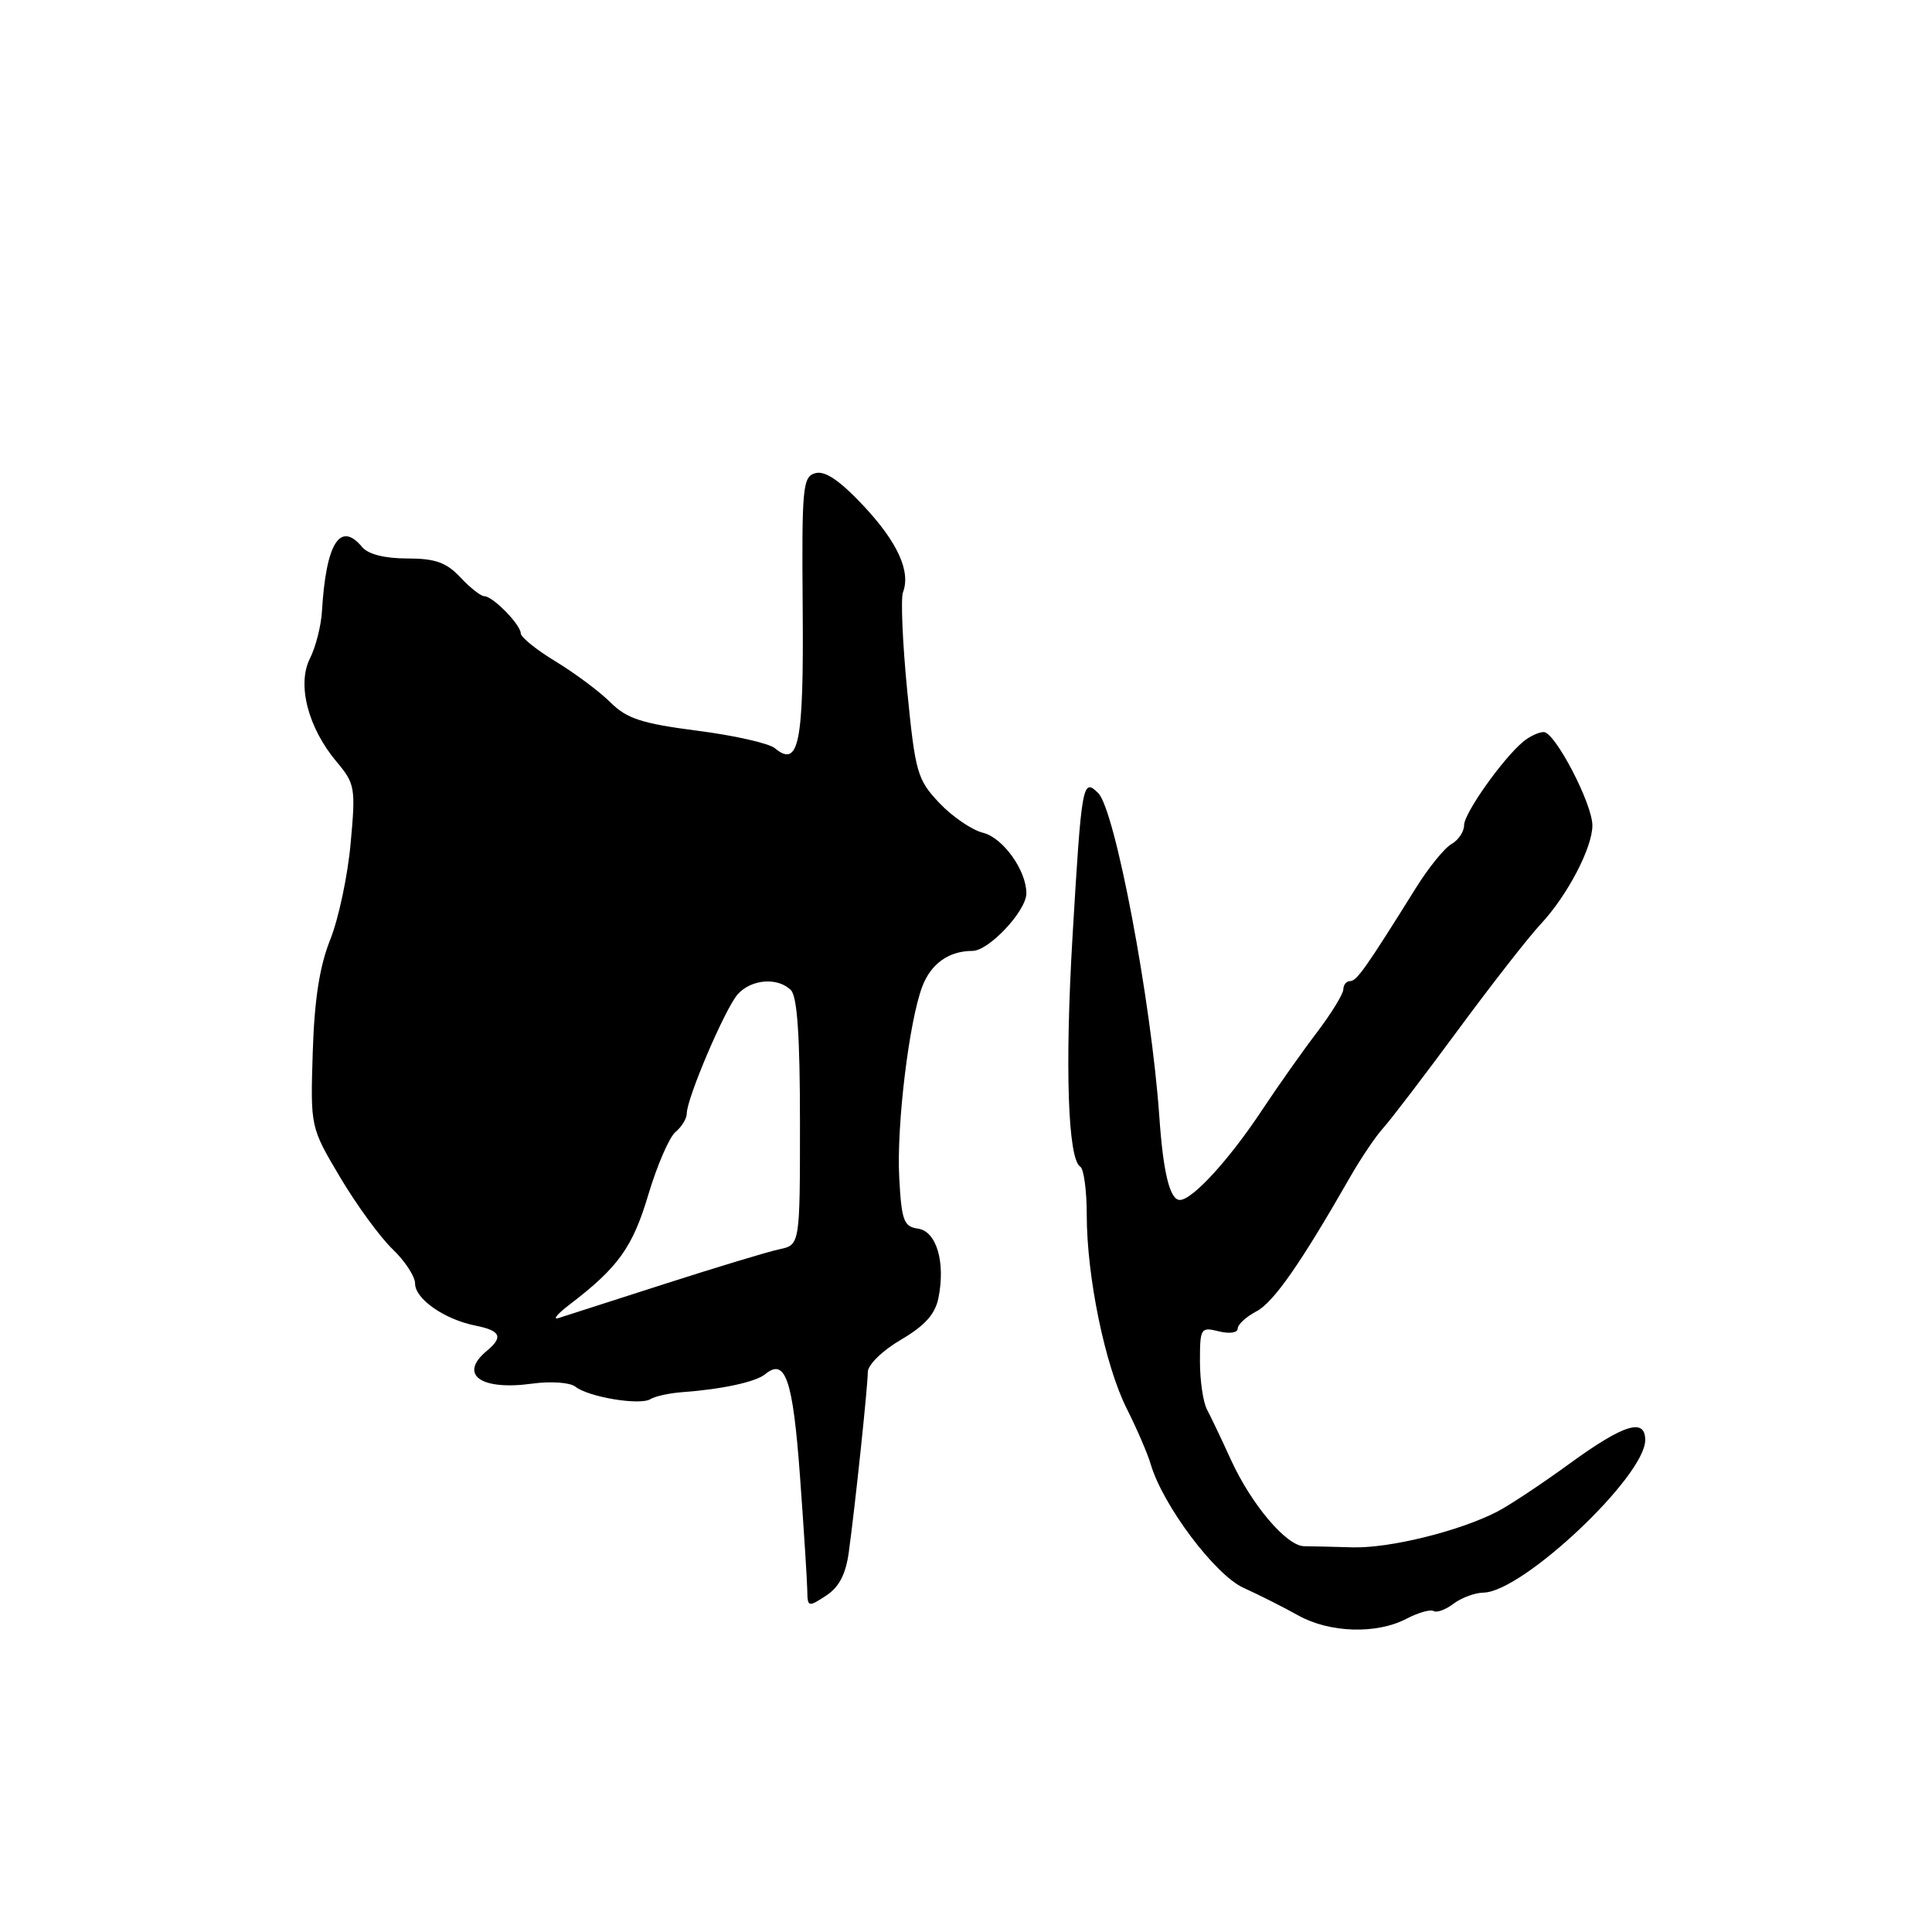 <?xml version="1.0" encoding="UTF-8" standalone="no"?>
<!DOCTYPE svg PUBLIC "-//W3C//DTD SVG 1.1//EN" "http://www.w3.org/Graphics/SVG/1.1/DTD/svg11.dtd" >
<svg xmlns="http://www.w3.org/2000/svg" xmlns:xlink="http://www.w3.org/1999/xlink" version="1.1" viewBox="0 0 256 256">
 <g >
 <path fill="currentColor"
d=" M 186.35 214.50 C 187.92 213.68 189.55 213.22 189.96 213.47 C 190.37 213.73 191.56 213.29 192.60 212.50 C 193.65 211.71 195.43 211.05 196.57 211.03 C 201.75 210.95 218.00 195.62 218.00 190.81 C 218.00 187.84 215.17 188.72 208.06 193.88 C 204.37 196.57 200.03 199.45 198.41 200.29 C 193.38 202.89 184.13 205.17 179.21 205.03 C 176.62 204.95 173.73 204.89 172.80 204.88 C 170.47 204.86 165.79 199.33 163.09 193.40 C 161.86 190.70 160.44 187.72 159.93 186.76 C 159.42 185.81 159.00 182.95 159.00 180.41 C 159.00 175.97 159.10 175.81 161.50 176.41 C 162.90 176.76 164.00 176.60 164.00 176.05 C 164.00 175.51 165.11 174.48 166.47 173.77 C 168.75 172.57 172.31 167.48 178.90 155.96 C 180.33 153.47 182.30 150.54 183.29 149.46 C 184.27 148.38 188.72 142.55 193.18 136.50 C 197.64 130.45 202.58 124.12 204.16 122.44 C 207.67 118.69 211.00 112.33 211.00 109.38 C 211.00 106.50 206.05 97.00 204.55 97.00 C 203.91 97.00 202.70 97.56 201.86 98.25 C 199.15 100.49 194.00 107.75 194.00 109.34 C 194.00 110.20 193.25 111.32 192.33 111.84 C 191.41 112.35 189.27 114.99 187.58 117.71 C 180.99 128.27 179.77 130.00 178.90 130.00 C 178.41 130.00 178.00 130.49 178.00 131.09 C 178.00 131.69 176.41 134.28 174.47 136.84 C 172.52 139.40 169.30 143.97 167.29 147.00 C 162.89 153.66 158.00 159.00 156.33 159.00 C 155.02 159.00 154.13 155.41 153.62 148.00 C 152.55 132.68 147.77 107.34 145.52 105.09 C 143.45 103.03 143.32 103.79 142.12 124.00 C 141.09 141.40 141.50 153.57 143.14 154.59 C 143.61 154.88 144.00 157.75 144.00 160.97 C 144.00 169.18 146.42 180.92 149.30 186.65 C 150.64 189.32 152.07 192.62 152.47 194.00 C 154.07 199.46 161.00 208.69 164.78 210.40 C 166.82 211.32 170.07 212.96 172.00 214.04 C 176.16 216.37 182.39 216.57 186.35 214.50 Z  M 112.47 205.67 C 113.34 199.30 114.98 183.71 114.99 181.79 C 115.00 180.84 116.93 178.95 119.38 177.52 C 122.55 175.66 123.92 174.13 124.35 171.98 C 125.30 167.24 124.09 163.15 121.64 162.80 C 119.75 162.54 119.46 161.75 119.15 156.00 C 118.79 149.10 120.45 135.35 122.21 130.71 C 123.37 127.68 125.74 126.00 128.85 126.00 C 131.03 126.00 136.00 120.70 136.00 118.37 C 136.00 115.34 132.91 111.01 130.26 110.35 C 128.77 109.98 126.16 108.19 124.45 106.38 C 121.54 103.29 121.28 102.37 120.21 91.52 C 119.59 85.16 119.34 79.29 119.65 78.48 C 120.70 75.72 118.94 71.85 114.42 67.02 C 111.31 63.70 109.35 62.36 108.07 62.69 C 106.36 63.14 106.23 64.42 106.36 80.54 C 106.51 98.55 105.86 101.79 102.67 99.14 C 101.89 98.49 97.25 97.44 92.37 96.82 C 85.04 95.87 83.05 95.22 80.91 93.09 C 79.48 91.66 76.22 89.23 73.66 87.67 C 71.10 86.12 69.00 84.43 69.00 83.92 C 69.00 82.78 65.30 79.00 64.17 79.00 C 63.72 79.00 62.29 77.88 61.00 76.50 C 59.14 74.52 57.67 74.00 53.95 74.00 C 50.99 74.00 48.78 73.44 48.00 72.50 C 45.07 68.97 43.20 71.96 42.66 81.00 C 42.55 82.92 41.83 85.74 41.07 87.25 C 39.33 90.69 40.81 96.44 44.61 100.95 C 47.04 103.84 47.14 104.38 46.46 111.75 C 46.08 116.01 44.86 121.75 43.76 124.50 C 42.35 128.02 41.66 132.43 41.44 139.43 C 41.13 149.36 41.13 149.36 45.07 156.00 C 47.24 159.65 50.36 163.93 52.01 165.51 C 53.65 167.08 55.00 169.14 55.00 170.07 C 55.00 172.12 58.89 174.83 63.00 175.65 C 66.35 176.32 66.72 177.16 64.50 179.00 C 60.72 182.14 63.68 184.28 70.51 183.34 C 72.99 183.00 75.53 183.18 76.24 183.74 C 77.97 185.12 84.78 186.25 86.17 185.40 C 86.79 185.01 88.70 184.59 90.40 184.47 C 95.65 184.09 100.16 183.11 101.39 182.09 C 104.07 179.87 105.06 182.77 106.00 195.57 C 106.52 202.68 106.95 209.52 106.97 210.77 C 107.00 212.95 107.10 212.98 109.45 211.44 C 111.18 210.31 112.07 208.60 112.47 205.67 Z  M 75.50 172.84 C 81.93 167.93 83.83 165.27 85.91 158.29 C 87.07 154.41 88.69 150.67 89.51 149.99 C 90.33 149.31 91.00 148.21 91.00 147.55 C 91.00 145.53 96.09 133.61 97.75 131.75 C 99.55 129.73 103.06 129.46 104.80 131.20 C 105.64 132.04 106.00 137.35 106.00 148.68 C 106.00 164.96 106.00 164.96 103.25 165.54 C 101.74 165.86 94.88 167.94 88.00 170.15 C 81.12 172.37 74.83 174.39 74.00 174.65 C 73.17 174.91 73.85 174.10 75.50 172.84 Z "/>
</g>
</svg>